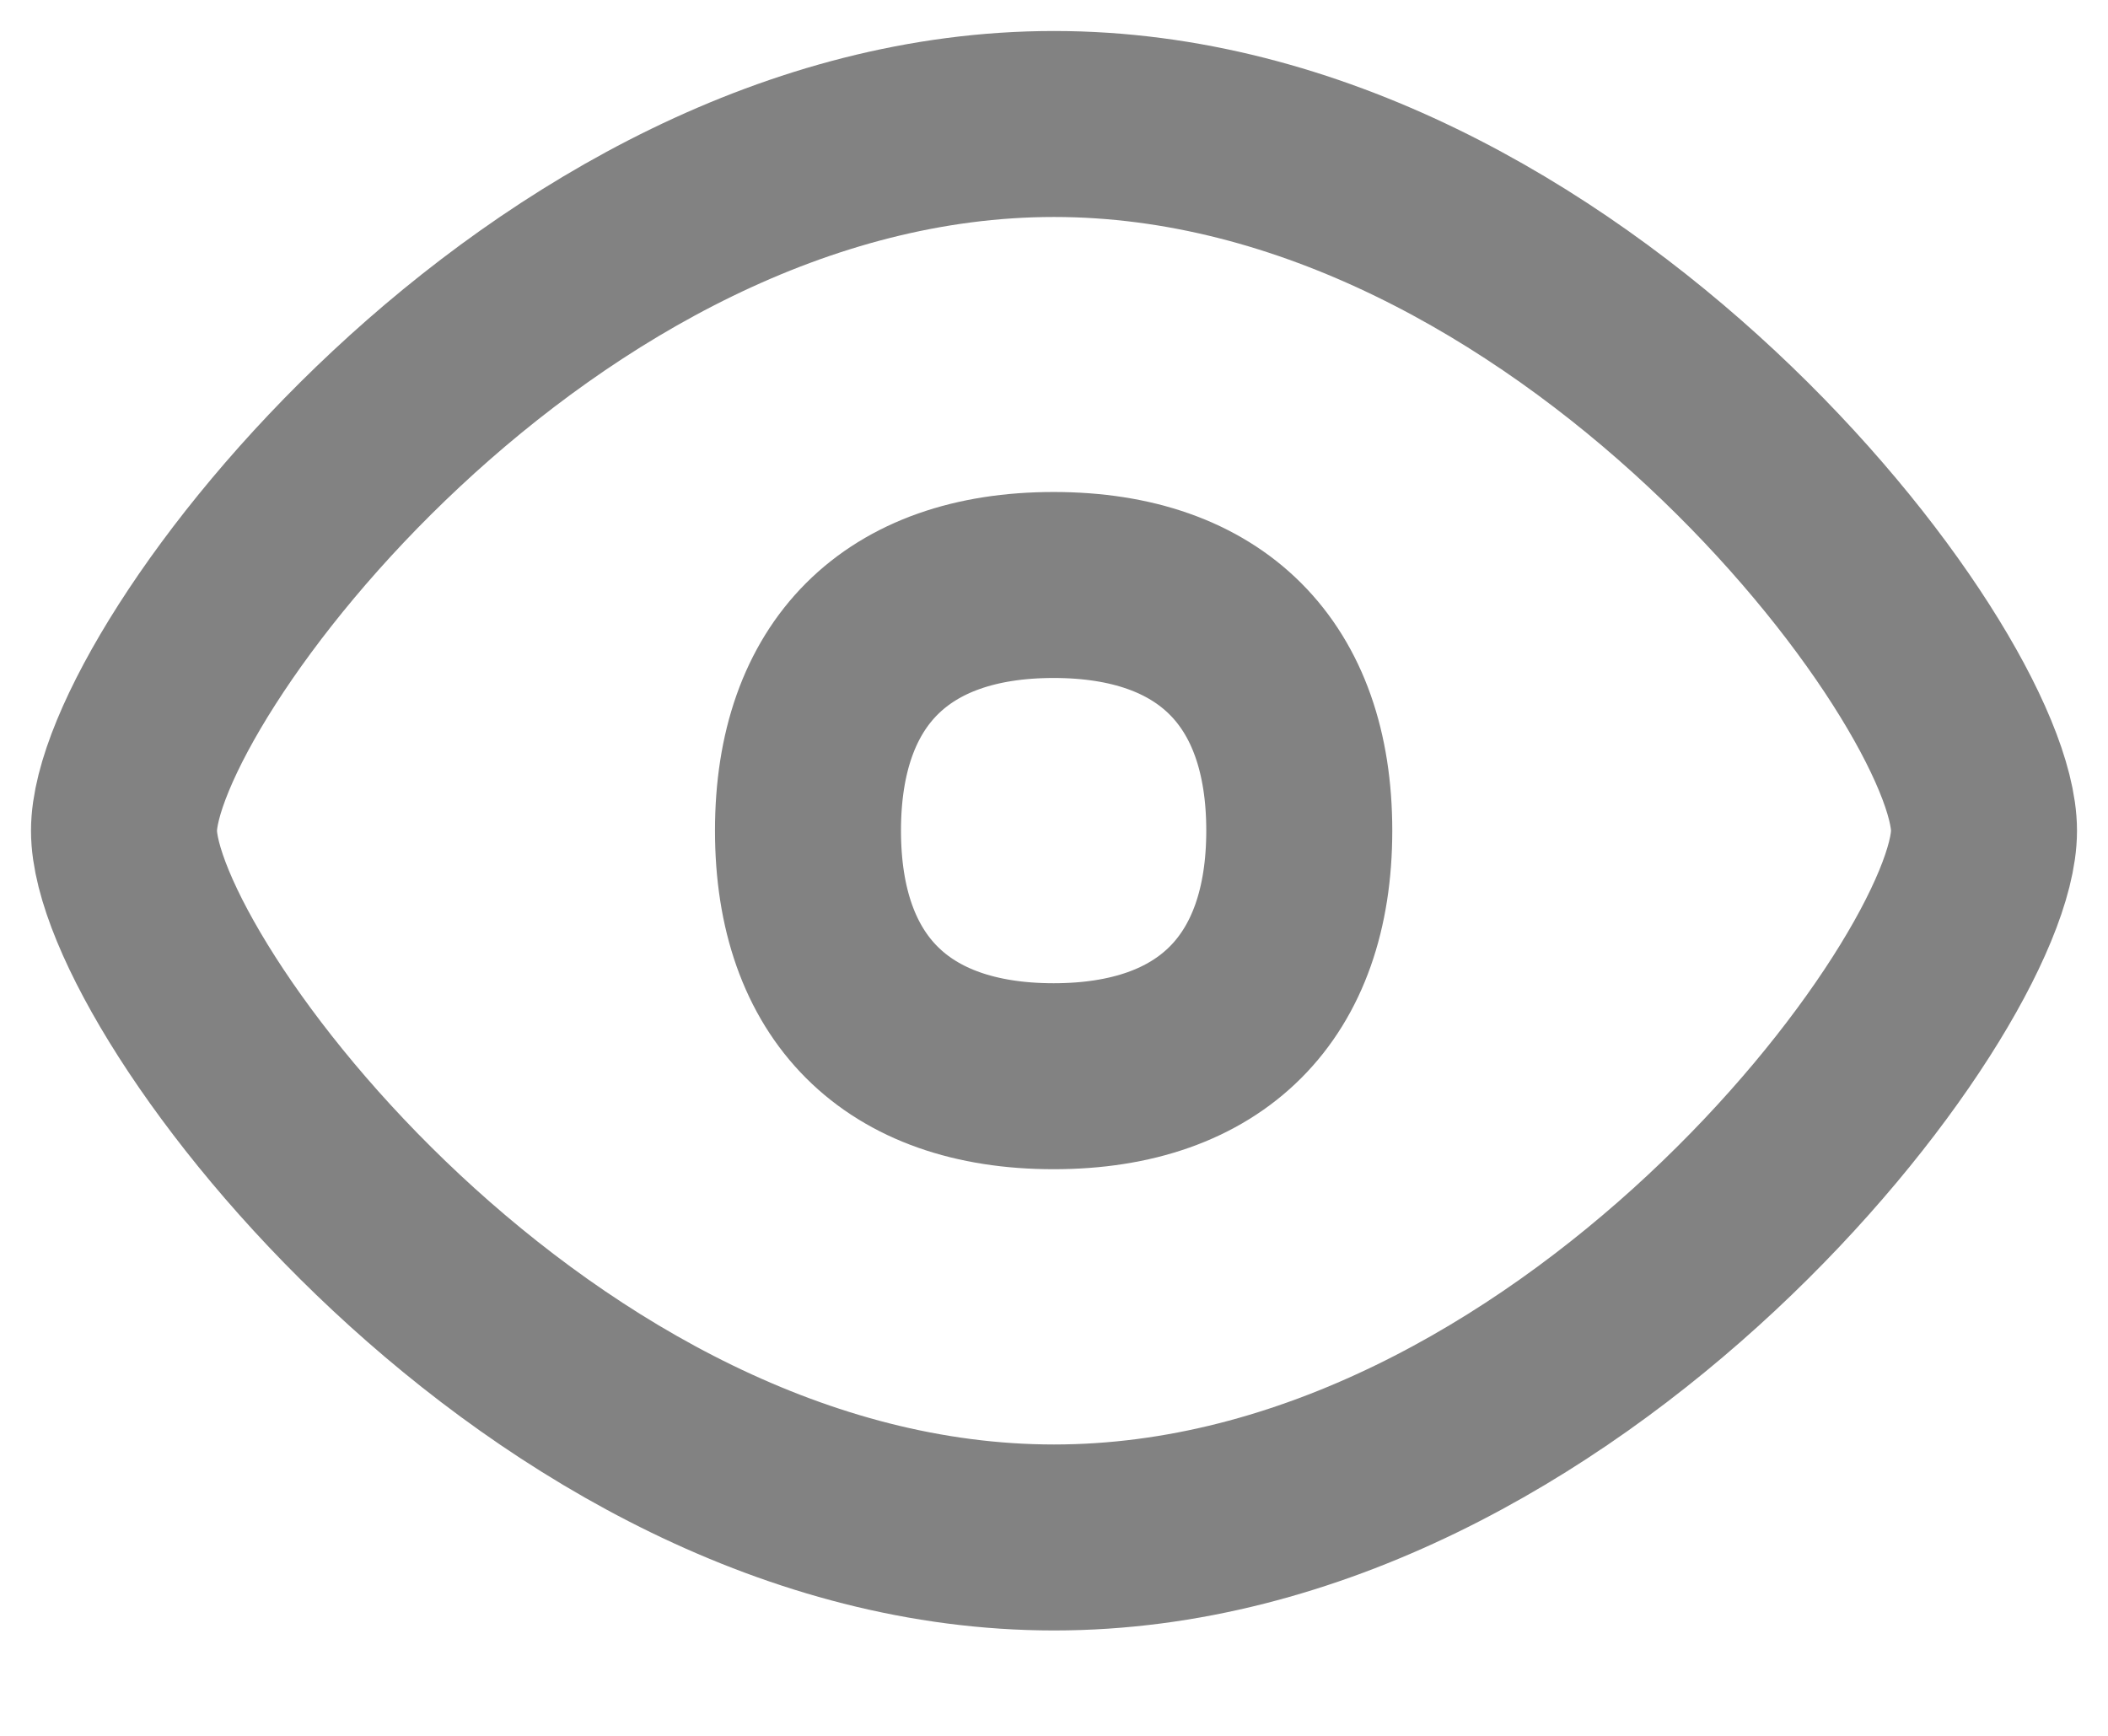 <svg width="17" height="14" viewBox="0 0 17 14" fill="none" xmlns="http://www.w3.org/2000/svg">
<path d="M16 6.7C16 7.96 12.642 12.4 8.5 12.4C4.358 12.4 1 7.96 1 6.7C1 5.44 4.358 1 8.5 1C12.642 1 16 5.44 16 6.7Z" stroke="#828282" stroke-width="1.5" stroke-linecap="round" stroke-linejoin="round"/>
<path d="M8.497 8.68C9.765 8.68 10.478 7.967 10.478 6.699C10.478 5.431 9.765 4.718 8.497 4.718C7.229 4.718 6.516 5.431 6.516 6.699C6.516 7.967 7.229 8.68 8.497 8.68Z" stroke="#828282" stroke-width="1.5" stroke-linecap="round" stroke-linejoin="round"/>
</svg>
